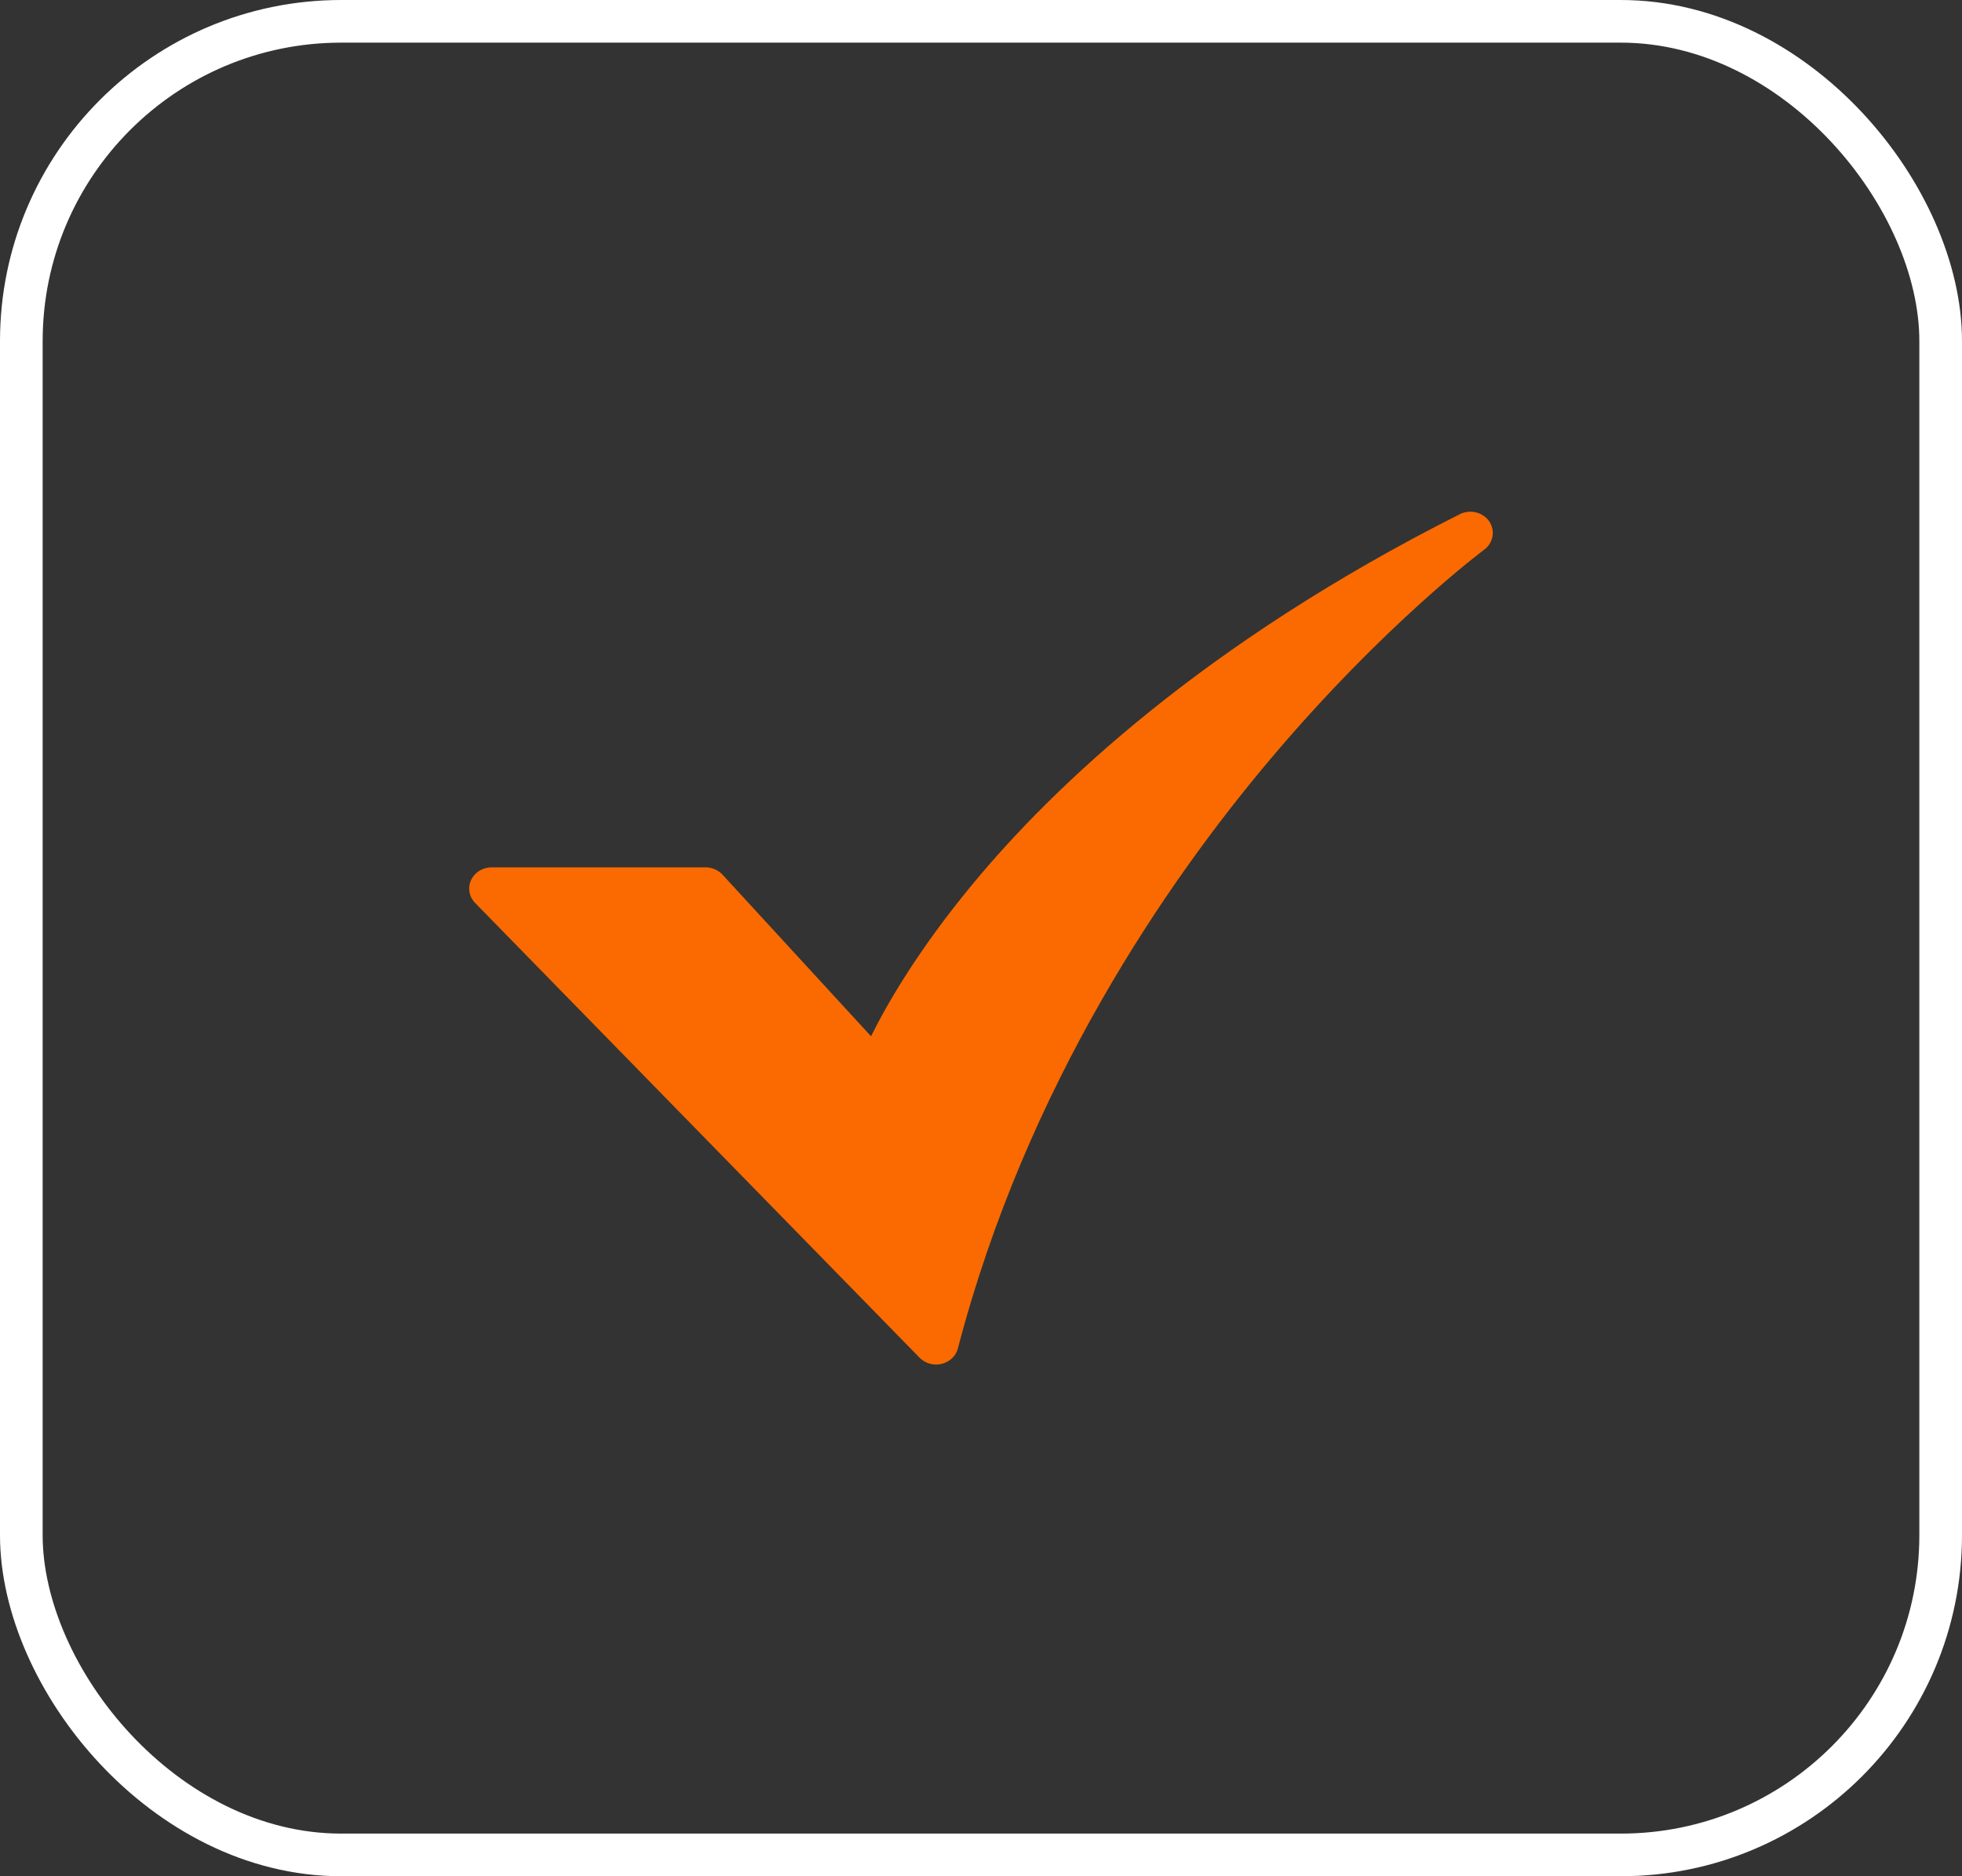 <svg width="23" height="22" viewBox="0 0 23 22" fill="none" xmlns="http://www.w3.org/2000/svg">
<rect x="0" y="0" width="23" height="22" fill="#333333" stroke="none"/>
<rect x="0.25" y="0.25" width="22.5" height="21.5" rx="3.75" stroke="white" stroke-width="0.5"/>
<path d="M10.973 16C10.937 16 10.901 15.993 10.868 15.979C10.835 15.965 10.805 15.945 10.78 15.92L5.57 10.588C5.535 10.553 5.512 10.508 5.504 10.461C5.495 10.413 5.502 10.364 5.522 10.319C5.543 10.275 5.576 10.237 5.619 10.211C5.662 10.184 5.712 10.17 5.763 10.17H8.271C8.309 10.17 8.346 10.178 8.38 10.193C8.414 10.207 8.445 10.229 8.47 10.256L10.211 12.151C10.399 11.771 10.764 11.137 11.403 10.365C12.348 9.223 14.106 7.545 17.113 6.029C17.171 6 17.239 5.992 17.303 6.008C17.366 6.024 17.422 6.061 17.458 6.113C17.493 6.166 17.507 6.229 17.496 6.29C17.485 6.352 17.451 6.407 17.399 6.445C17.387 6.454 16.228 7.318 14.893 8.9C13.665 10.356 12.032 12.737 11.229 15.811C11.215 15.865 11.182 15.913 11.136 15.947C11.089 15.981 11.032 16 10.973 16L10.973 16Z" fill="#FA6A00"/>
</svg>
